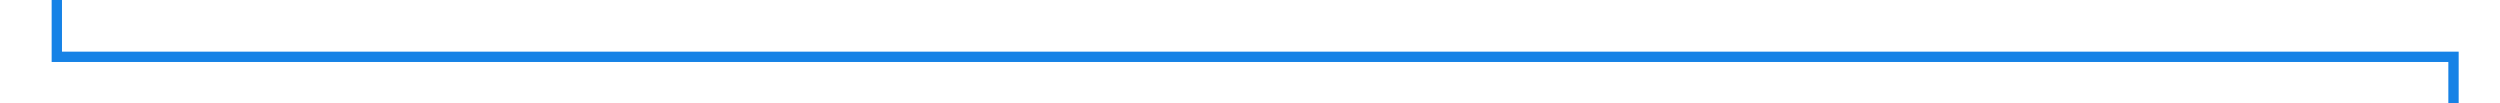 ﻿<?xml version="1.0" encoding="utf-8"?>
<svg version="1.1" xmlns:xlink="http://www.w3.org/1999/xlink" width="242px" height="10px" preserveAspectRatio="xMinYMid meet" viewBox="2226 2433  242 8" xmlns="http://www.w3.org/2000/svg">
  <path d="M 2463.5 2456  L 2463.5 2437.5  L 2231.5 2437.5  L 2231.5 2381  " stroke-width="1" stroke="#1682e6" fill="none" />
  <path d="M 2226.854 2386.054  L 2231.5 2381.407  L 2236.146 2386.054  L 2236.854 2385.346  L 2231.854 2380.346  L 2231.5 2379.993  L 2231.146 2380.346  L 2226.146 2385.346  L 2226.854 2386.054  Z " fill-rule="nonzero" fill="#1682e6" stroke="none" />
</svg>